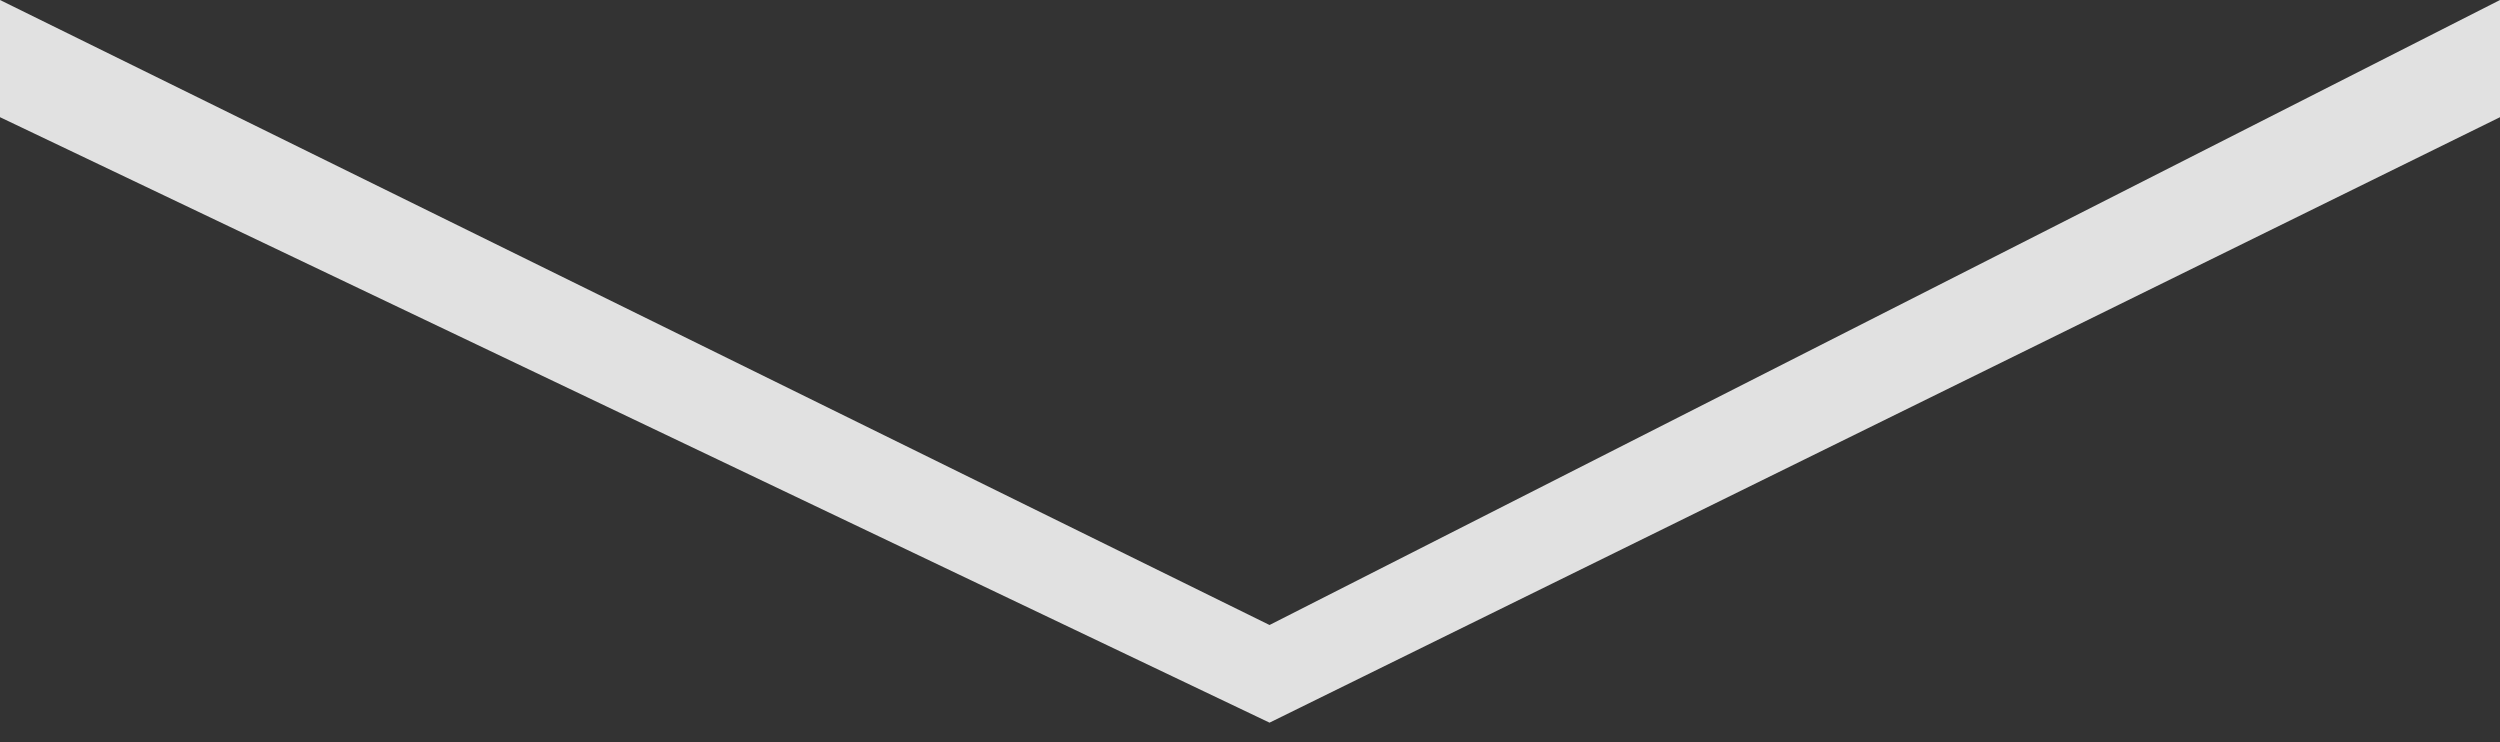 <svg width="64" height="19" viewBox="0 0 64 19" fill="none" xmlns="http://www.w3.org/2000/svg">
<rect x="0" y="0" width="64" height="19" fill="#333333" stroke="none"/>
<path d="M0 0L32.5 16L64 0V3L32.5 18.5L0 3V0Z" fill="white" fill-opacity="0.85"/>
</svg>
